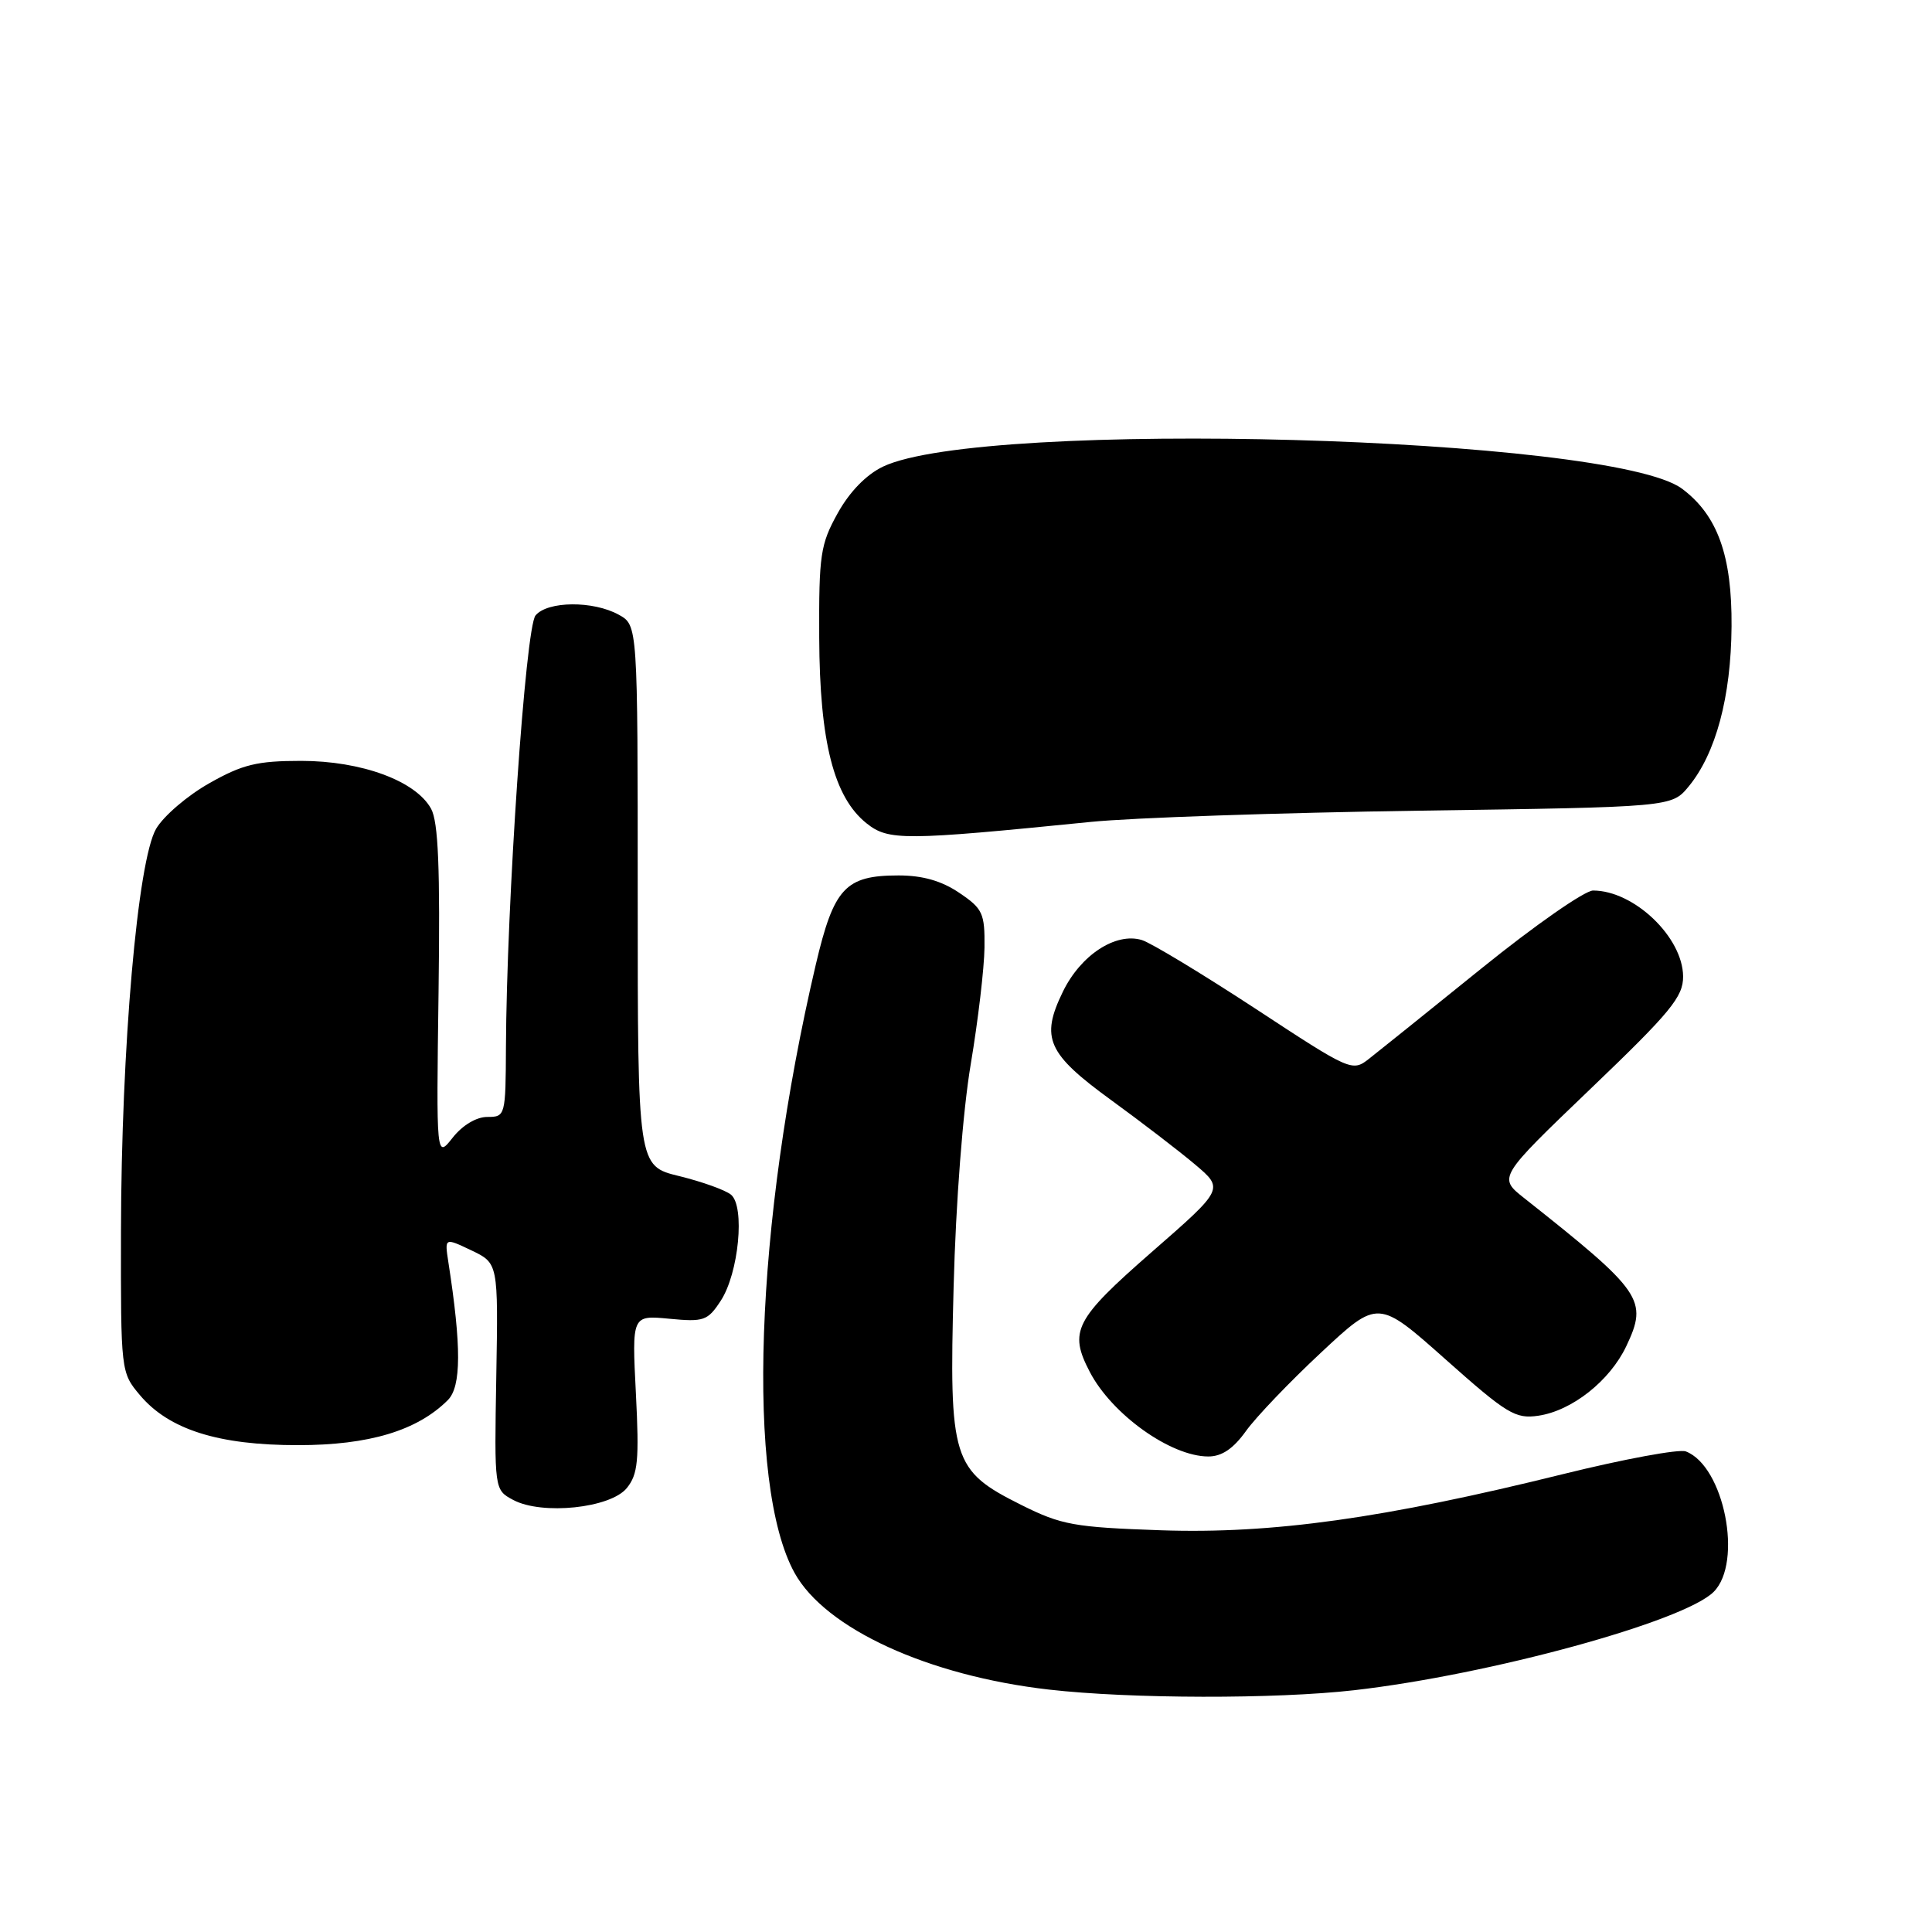 <?xml version="1.0" encoding="UTF-8" standalone="no"?>
<!DOCTYPE svg PUBLIC "-//W3C//DTD SVG 1.1//EN" "http://www.w3.org/Graphics/SVG/1.1/DTD/svg11.dtd" >
<svg xmlns="http://www.w3.org/2000/svg" xmlns:xlink="http://www.w3.org/1999/xlink" version="1.1" viewBox="0 0 256 256">
 <g >
 <path fill="currentColor"
d=" M 179.46 223.96 C 197.43 221.90 223.14 214.86 227.07 210.93 C 230.98 207.02 228.45 194.26 223.38 192.32 C 222.50 191.98 215.19 193.33 207.14 195.32 C 183.39 201.20 168.56 203.27 153.84 202.77 C 142.31 202.37 140.65 202.07 135.34 199.42 C 126.16 194.83 125.75 193.51 126.36 170.50 C 126.65 159.34 127.59 147.17 128.63 141.00 C 129.60 135.22 130.42 128.27 130.45 125.55 C 130.50 121.01 130.22 120.40 127.10 118.30 C 124.77 116.72 122.25 116.00 119.07 116.00 C 112.01 116.00 110.49 117.64 108.10 127.80 C 100.02 162.23 98.81 196.68 105.28 208.41 C 109.36 215.80 122.97 222.05 139.00 223.88 C 149.77 225.11 169.04 225.15 179.46 223.96 Z  M 83.06 197.17 C 84.53 195.35 84.71 193.52 84.26 184.65 C 83.73 174.27 83.73 174.27 88.68 174.74 C 93.26 175.18 93.77 175.01 95.50 172.36 C 97.89 168.71 98.74 159.86 96.86 158.30 C 96.11 157.69 93.03 156.58 90.00 155.84 C 84.50 154.50 84.50 154.50 84.50 118.67 C 84.50 82.85 84.50 82.85 82.00 81.46 C 78.61 79.58 72.55 79.63 70.96 81.55 C 69.63 83.15 67.13 119.71 67.04 138.75 C 67.00 147.86 66.96 148.00 64.57 148.00 C 63.12 148.00 61.28 149.10 59.98 150.75 C 57.81 153.50 57.81 153.50 58.11 131.50 C 58.33 114.98 58.08 108.92 57.12 107.16 C 55.09 103.47 47.90 100.82 39.89 100.82 C 34.08 100.82 32.13 101.29 27.74 103.78 C 24.86 105.40 21.69 108.11 20.69 109.81 C 18.24 113.99 16.07 138.82 16.03 163.17 C 16.00 181.71 16.02 181.87 18.53 184.85 C 22.38 189.43 28.93 191.50 39.50 191.49 C 48.90 191.49 55.29 189.57 59.34 185.52 C 61.13 183.73 61.15 178.42 59.41 167.24 C 58.91 163.99 58.91 163.99 62.46 165.68 C 66.02 167.38 66.02 167.38 65.76 182.39 C 65.50 197.41 65.50 197.41 68.00 198.75 C 71.82 200.79 80.90 199.84 83.06 197.17 Z  M 165.09 189.63 C 166.42 187.77 170.90 183.09 175.05 179.22 C 182.60 172.17 182.60 172.17 191.55 180.13 C 199.68 187.36 200.80 188.04 203.84 187.59 C 208.30 186.93 213.31 182.97 215.49 178.38 C 218.40 172.24 217.66 171.18 201.97 158.76 C 198.50 156.02 198.50 156.02 210.77 144.26 C 221.38 134.10 223.04 132.08 223.02 129.38 C 222.98 124.18 216.51 118.00 211.09 118.00 C 209.99 118.00 203.37 122.61 196.39 128.25 C 189.41 133.89 182.67 139.30 181.42 140.28 C 179.18 142.04 178.99 141.95 166.33 133.64 C 159.27 129.02 152.51 124.93 151.30 124.56 C 147.83 123.51 143.19 126.55 140.83 131.42 C 137.85 137.55 138.77 139.61 147.25 145.78 C 151.24 148.68 156.23 152.51 158.34 154.29 C 162.19 157.54 162.19 157.54 152.59 165.92 C 142.40 174.83 141.59 176.40 144.41 181.80 C 147.35 187.43 155.13 192.98 160.09 192.99 C 161.89 193.00 163.41 191.97 165.09 189.63 Z  M 144.50 108.91 C 150.00 108.35 169.57 107.69 188.00 107.42 C 221.50 106.94 221.50 106.94 223.75 104.22 C 227.36 99.84 229.37 92.36 229.44 83.00 C 229.51 73.62 227.58 68.27 222.88 64.76 C 213.54 57.79 130.32 55.49 117.00 61.83 C 114.79 62.89 112.58 65.15 111.00 68.00 C 108.71 72.12 108.50 73.51 108.55 84.50 C 108.61 98.30 110.49 105.65 114.83 109.10 C 117.73 111.41 119.76 111.39 144.50 108.91 Z "/>
</g>
</svg>